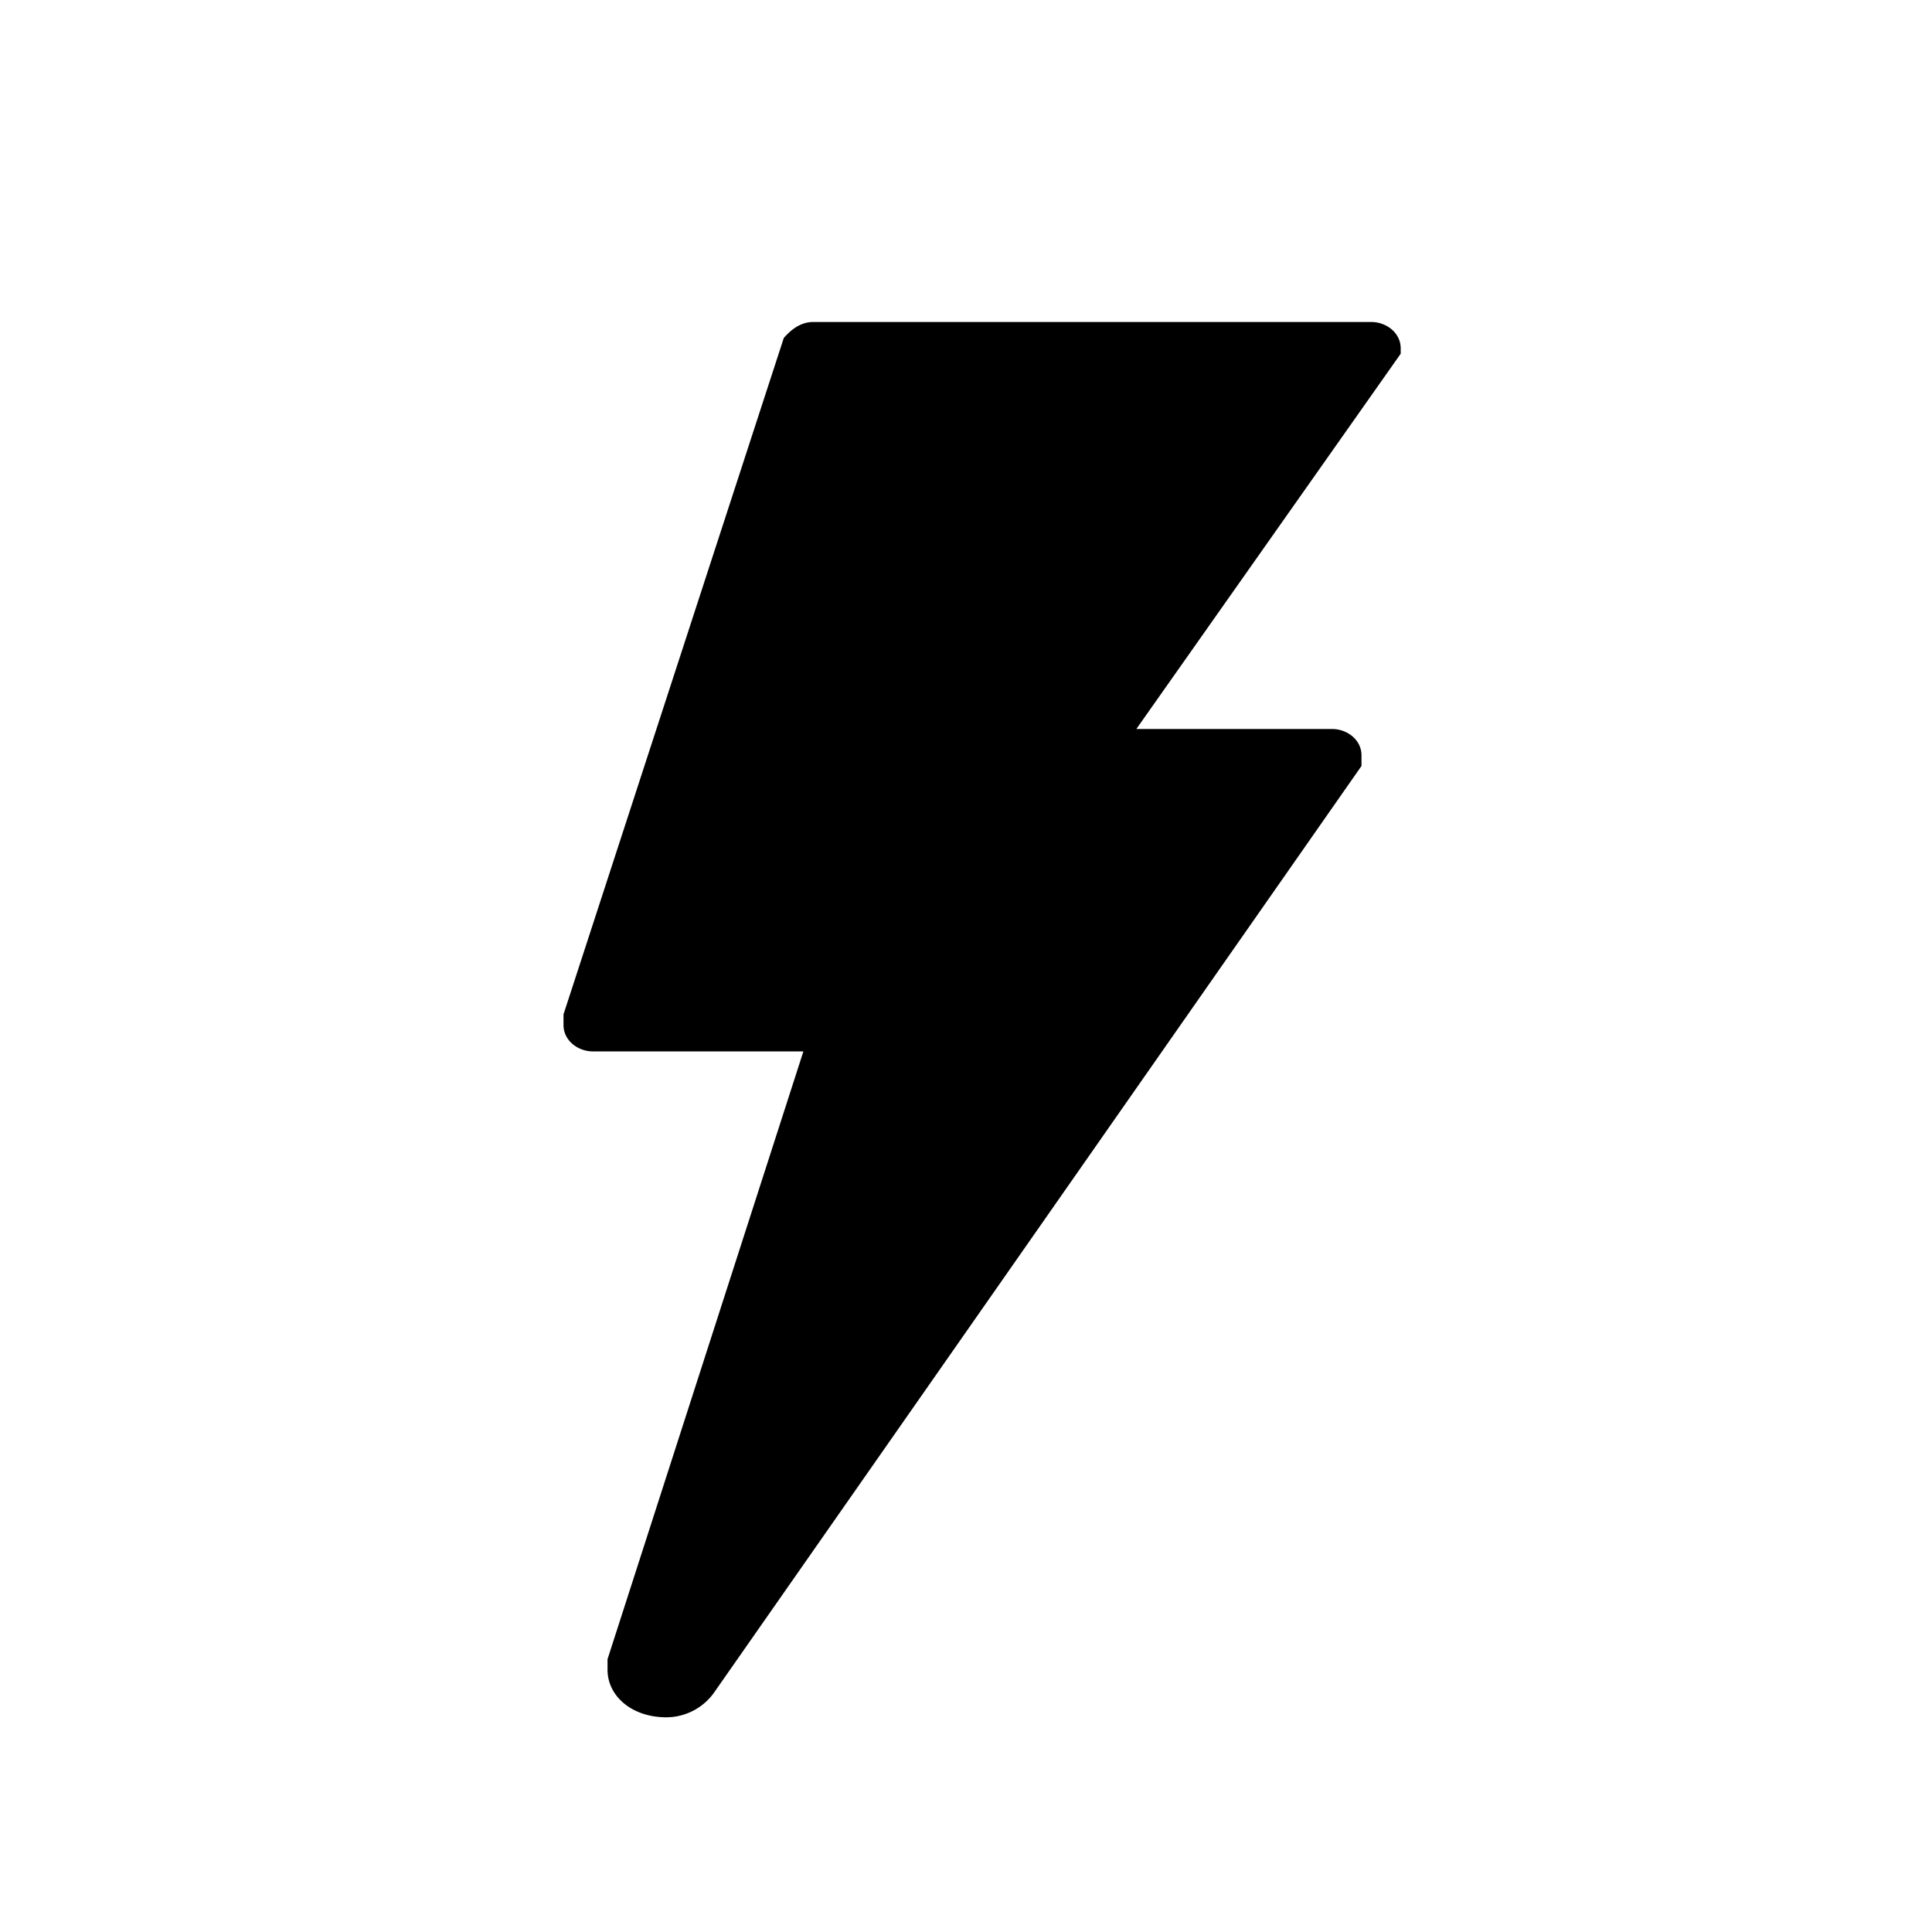 <svg aria-hidden="true" viewBox="0 0 24 24"><path d="M17.4 4.328c0-.197-.182-.328-.365-.328h-6.933c-.183 0-.304.131-.365.197L7 12.601v.131c0 .197.182.329.365.329H9.98l-2.433 7.55v.131c0 .329.304.591.73.591a.732.732 0 0 0 .608-.328l8.028-11.49v-.131c0-.197-.182-.328-.364-.328h-2.433L17.4 4.394v-.066"/></svg>